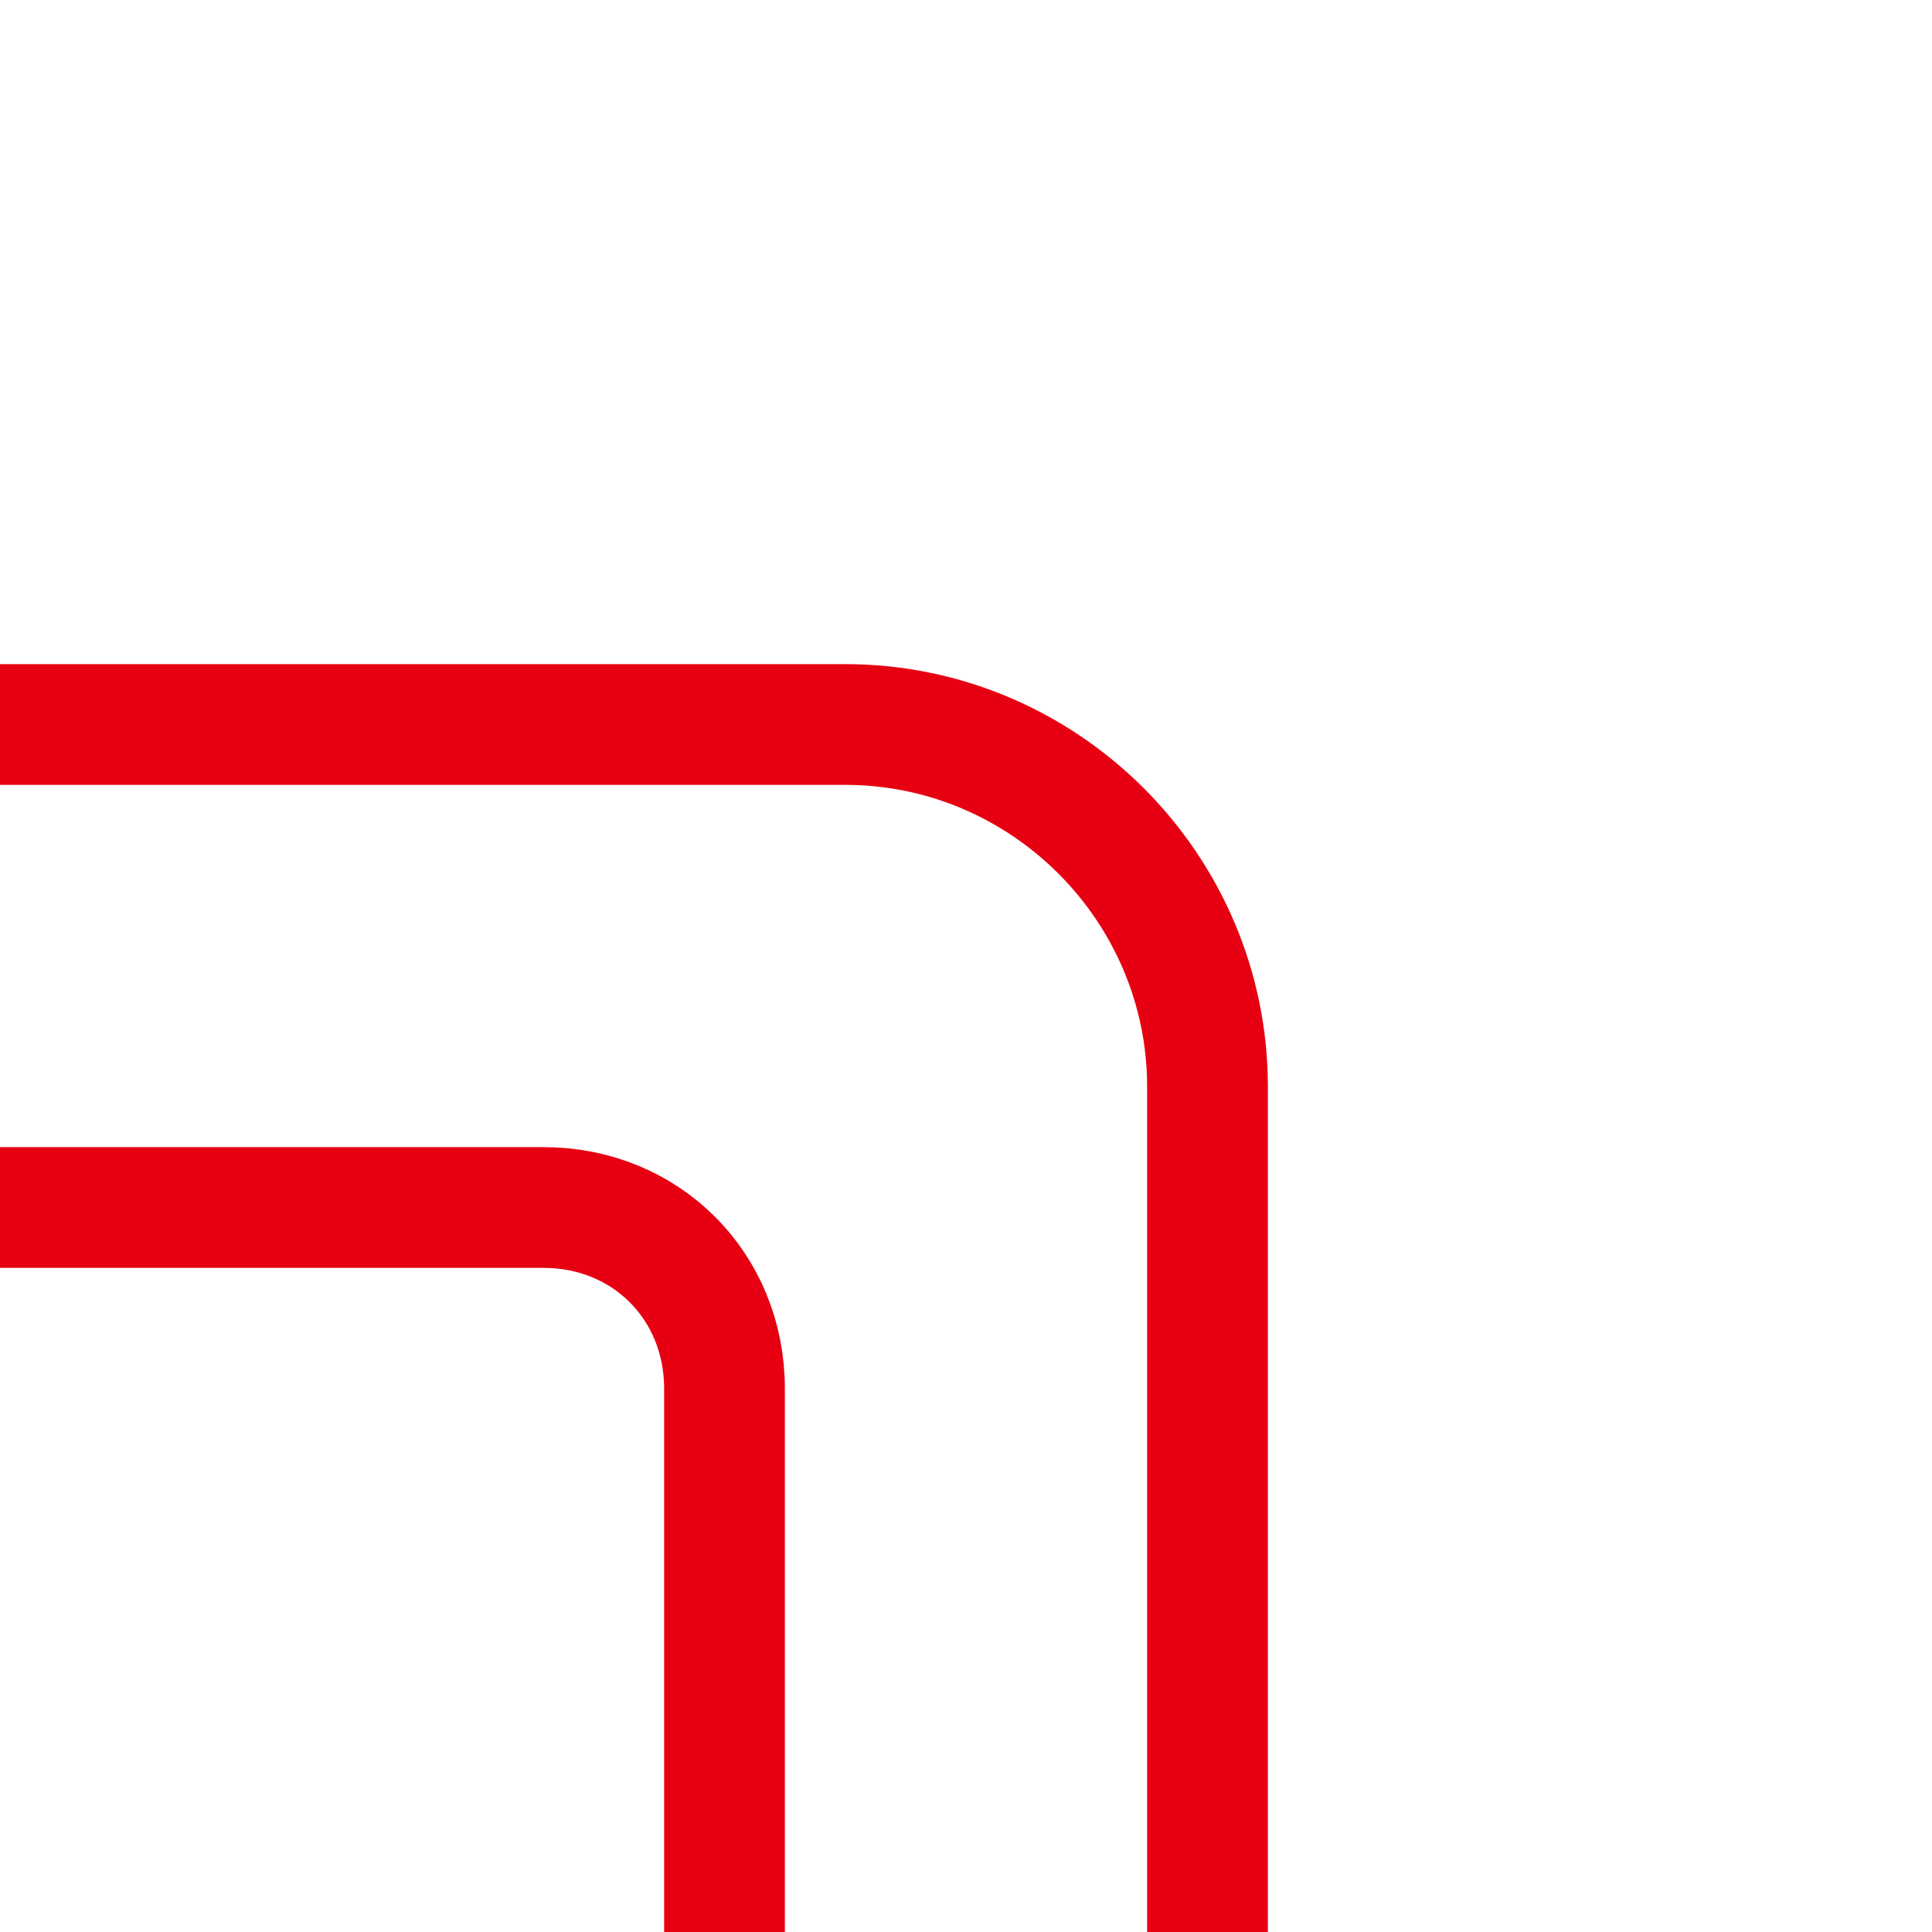 <?xml version="1.0" encoding="utf-8"?>
<!-- Generator: Adobe Illustrator 26.0.3, SVG Export Plug-In . SVG Version: 6.00 Build 0)  -->
<svg version="1.1" id="레이어_1" xmlns="http://www.w3.org/2000/svg" xmlns:xlink="http://www.w3.org/1999/xlink" x="0px"
	 y="0px" viewBox="0 0 32 32" style="enable-background:new 0 0 32 32;" xml:space="preserve">
<style type="text/css">
	.st0{fill:none;stroke:#E60012;stroke-width:2;stroke-miterlimit:10;}
</style>
<path class="st0" d="M12,32v-9c0-1.7-1.3-3-3-3H0"/>
<path class="st0" d="M20,32V18c0-3.3-2.7-6-6-6H0"/>
</svg>
